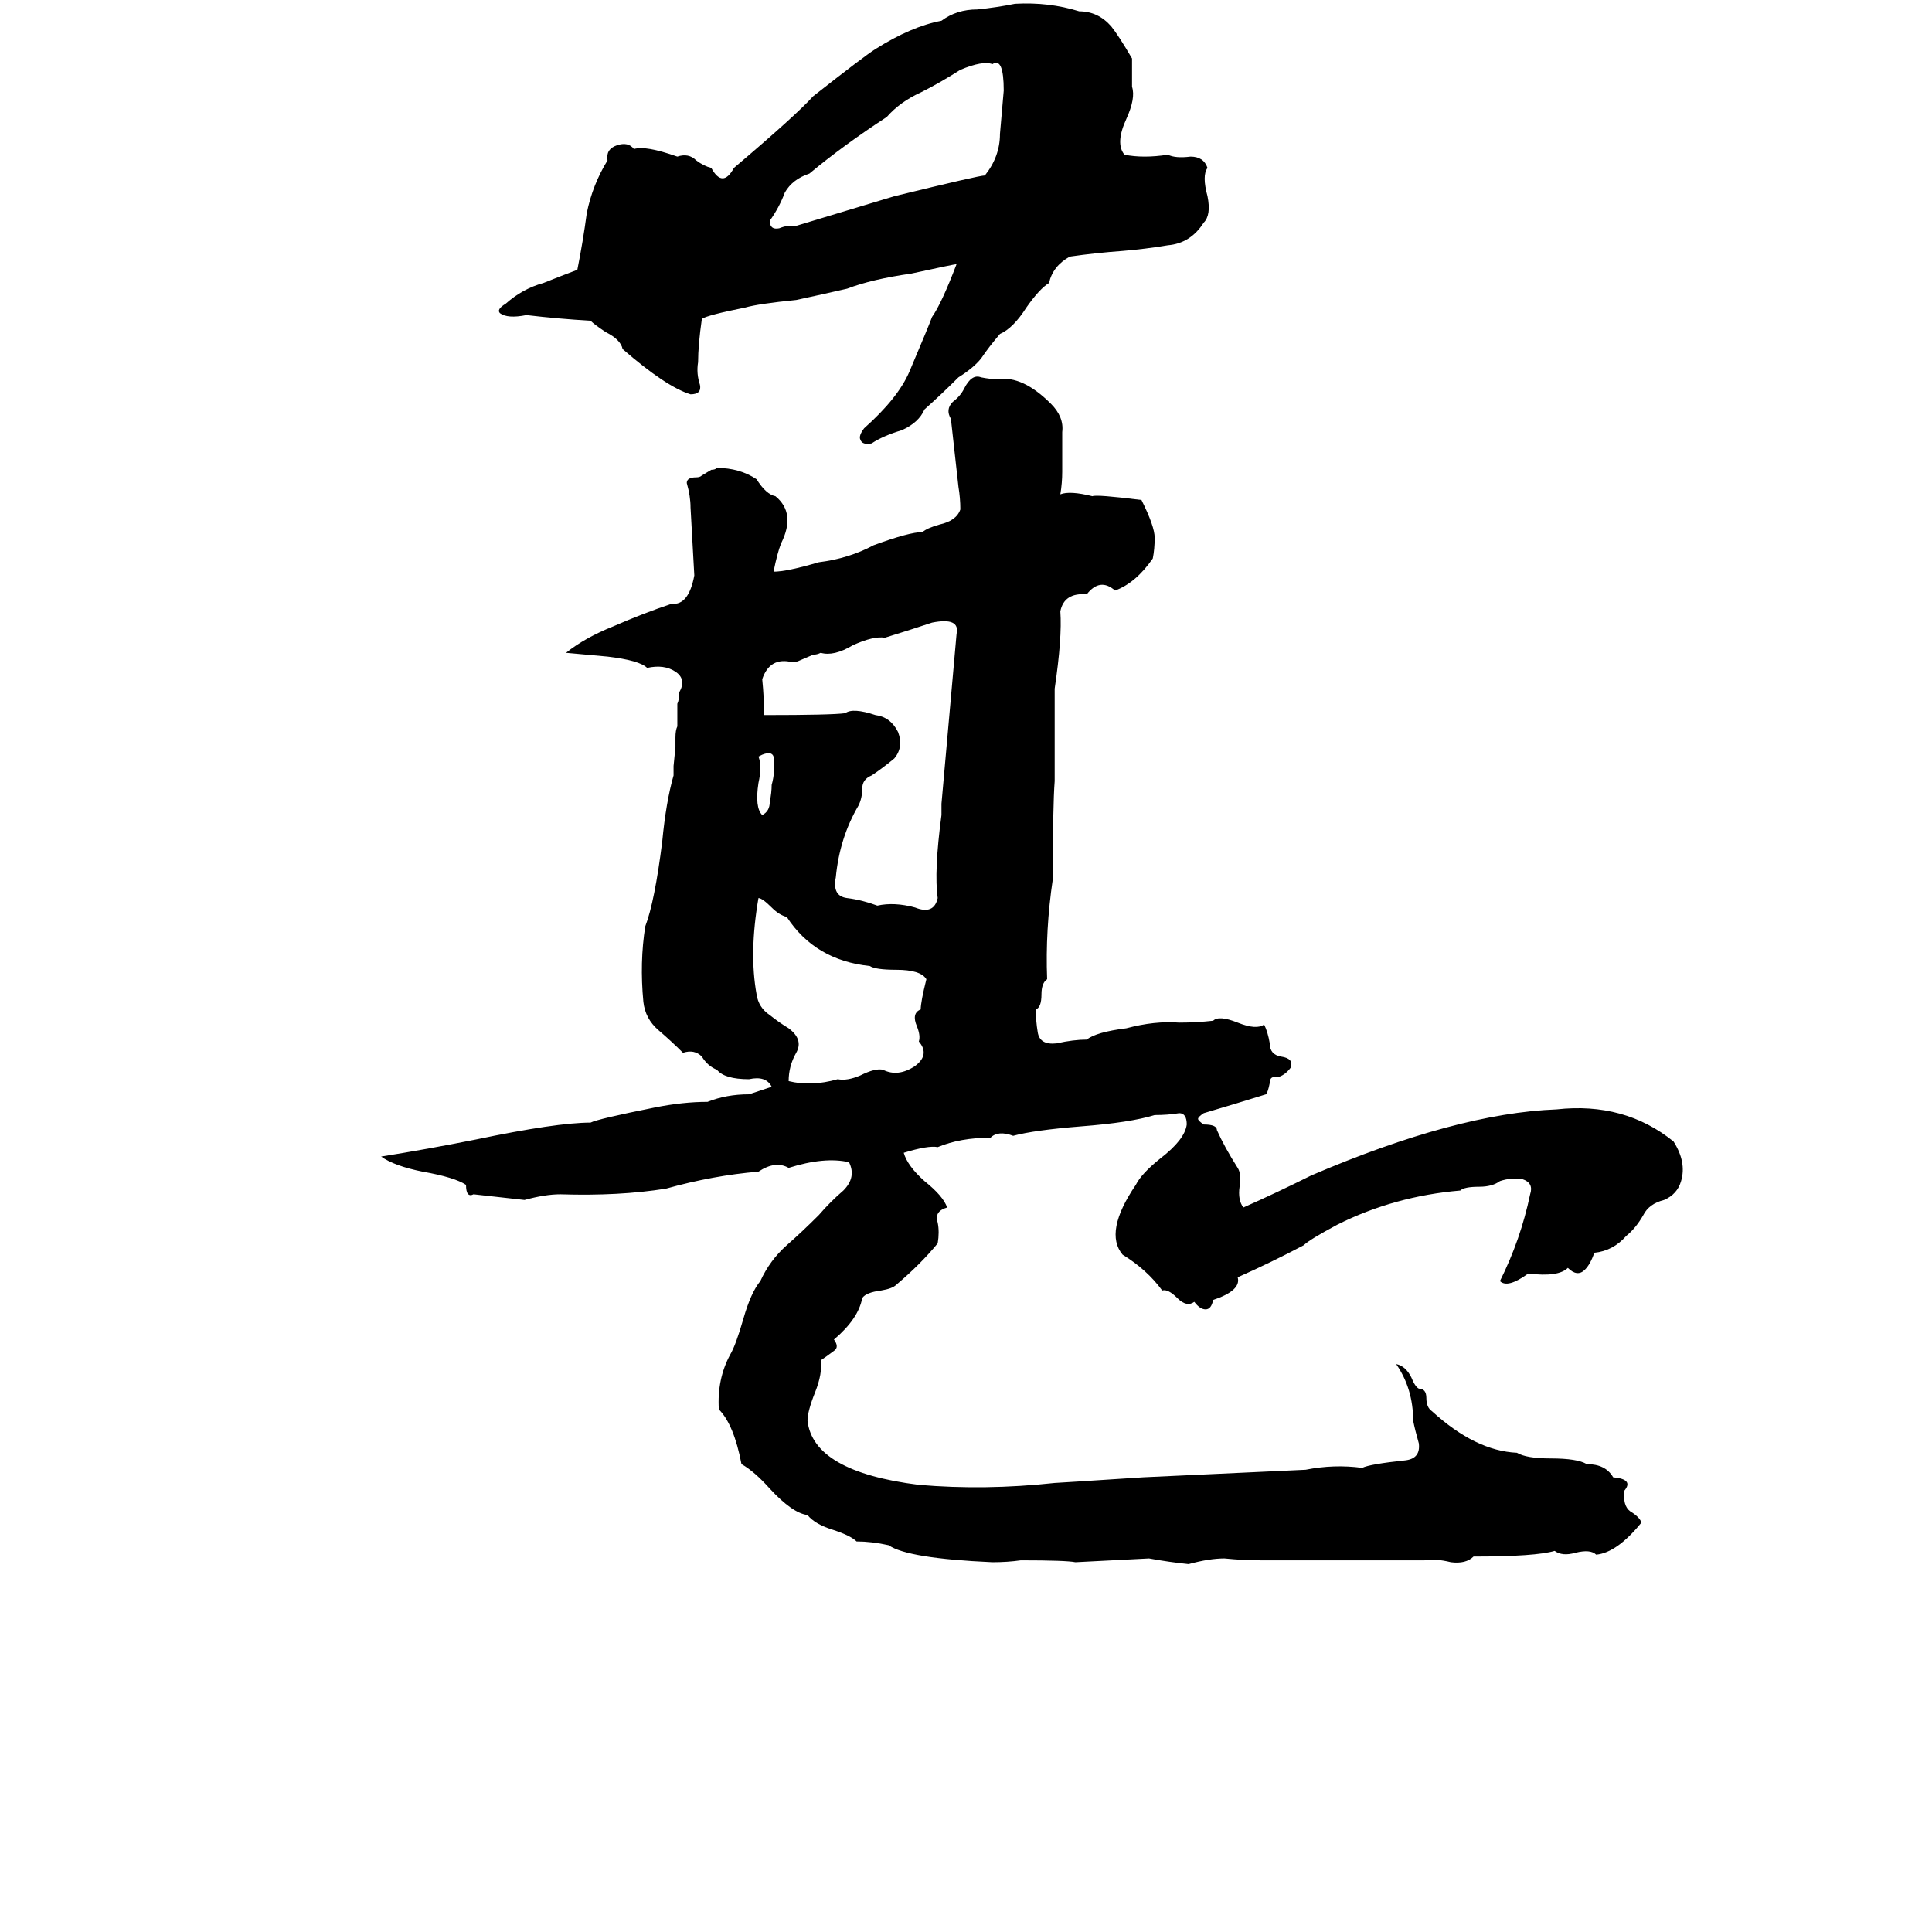 <svg xmlns="http://www.w3.org/2000/svg" viewBox="0 -800 1024 1024">
	<path fill="#000000" d="M538 -798Q556 -799 572 -794Q582 -794 589 -786Q593 -781 600 -769Q600 -767 600 -766V-757Q600 -755 600 -754Q602 -748 597 -737Q591 -724 596 -718Q606 -716 619 -718Q623 -716 631 -717Q638 -717 640 -711Q637 -707 640 -696Q642 -686 638 -682Q631 -671 619 -670Q607 -668 595 -667Q581 -666 567 -664Q558 -659 556 -650Q551 -647 544 -637Q537 -626 530 -623Q524 -616 520 -610Q516 -605 508 -600Q499 -591 490 -583Q487 -576 478 -572Q468 -569 462 -565Q457 -564 456 -567Q455 -569 458 -573Q476 -589 482 -603Q493 -629 494 -632Q499 -639 507 -660Q506 -660 483 -655Q462 -652 449 -647Q436 -644 422 -641Q402 -639 395 -637Q375 -633 372 -631Q370 -617 370 -608Q369 -602 371 -596Q372 -591 366 -591Q353 -595 330 -615Q329 -620 321 -624Q315 -628 313 -630Q296 -631 279 -633Q269 -631 265 -634Q263 -636 268 -639Q277 -647 288 -650Q298 -654 306 -657Q309 -672 311 -687Q314 -702 322 -715Q321 -721 327 -723Q333 -725 336 -721Q342 -723 359 -717Q365 -719 369 -715Q373 -712 377 -711Q383 -700 389 -711Q422 -739 431 -749Q459 -771 464 -774Q483 -786 499 -789Q507 -795 518 -795Q528 -796 538 -798ZM526 -766Q521 -768 509 -763Q498 -756 488 -751Q477 -746 470 -738Q447 -723 429 -708Q420 -705 416 -698Q413 -690 408 -683Q408 -678 413 -679Q418 -681 421 -680Q431 -683 474 -696Q519 -707 522 -707Q530 -717 530 -729Q531 -741 532 -752Q532 -770 526 -766ZM341 -269Q339 -290 342 -309Q347 -322 351 -354Q353 -375 357 -389Q357 -391 357 -394L358 -404Q358 -406 358 -409Q358 -413 359 -415V-427Q360 -429 360 -433Q364 -440 358 -444Q352 -448 343 -446Q339 -450 322 -452Q311 -453 300 -454Q310 -462 325 -468Q341 -475 356 -480Q365 -479 368 -495Q367 -513 366 -531Q366 -537 364 -544Q364 -547 369 -547Q371 -547 372 -548L377 -551Q379 -551 380 -552Q392 -552 401 -546Q406 -538 411 -537Q422 -528 414 -512Q412 -507 410 -497Q417 -497 434 -502Q450 -504 463 -511Q482 -518 489 -518Q491 -520 498 -522Q507 -524 509 -530Q509 -536 508 -542Q506 -560 504 -578Q501 -583 505 -587Q509 -590 511 -594Q515 -602 520 -600Q525 -599 529 -599Q542 -601 557 -586Q564 -579 563 -571Q563 -560 563 -550Q563 -544 562 -538Q567 -540 579 -537Q581 -538 605 -535Q612 -521 612 -515Q612 -509 611 -504Q602 -491 591 -487Q583 -494 576 -485Q564 -486 562 -476Q563 -462 559 -435Q559 -410 559 -386Q558 -373 558 -334Q554 -307 555 -281Q552 -279 552 -273Q552 -266 549 -265Q549 -259 550 -253Q551 -246 560 -247Q569 -249 576 -249Q581 -253 597 -255Q612 -259 625 -258Q634 -258 643 -259Q646 -262 656 -258Q666 -254 670 -257Q672 -253 673 -247Q673 -241 679 -240Q686 -239 684 -234Q681 -230 677 -229Q673 -230 673 -226Q672 -221 671 -220Q655 -215 638 -210Q635 -208 635 -207Q635 -206 638 -204Q645 -204 645 -201Q649 -192 656 -181Q658 -178 657 -171Q656 -164 659 -160Q677 -168 695 -177Q772 -210 825 -212Q861 -216 887 -195Q894 -184 891 -174Q889 -167 882 -164Q874 -162 871 -156Q867 -149 862 -145Q855 -137 845 -136Q843 -130 840 -127Q836 -123 831 -128Q826 -123 810 -125Q799 -117 795 -121Q806 -143 811 -167Q813 -173 807 -175Q801 -176 795 -174Q791 -171 784 -171Q776 -171 774 -169Q739 -166 709 -151Q694 -143 691 -140Q674 -131 656 -123Q658 -116 643 -111Q642 -106 639 -106Q636 -106 633 -110Q629 -107 624 -112Q619 -117 616 -116Q608 -127 595 -135Q585 -147 602 -172Q605 -178 615 -186Q628 -196 629 -204Q629 -210 625 -210Q619 -209 612 -209Q599 -205 573 -203Q548 -201 537 -198Q529 -201 525 -197Q509 -197 497 -192Q492 -193 479 -189Q481 -182 490 -174Q500 -166 502 -160Q495 -158 497 -152Q498 -147 497 -141Q488 -130 475 -119Q473 -117 467 -116Q459 -115 457 -112Q455 -101 442 -90Q445 -86 442 -84Q438 -81 435 -79Q436 -72 432 -62Q428 -52 428 -47Q431 -20 487 -13Q522 -10 559 -14Q560 -14 606 -17Q649 -19 692 -21Q707 -24 722 -22Q726 -24 745 -26Q753 -27 752 -35Q750 -42 749 -47Q749 -64 740 -77Q745 -76 748 -70Q750 -65 752 -64Q756 -64 756 -59Q756 -54 759 -52Q782 -31 804 -30Q809 -27 822 -27Q836 -27 841 -24Q851 -24 855 -17Q866 -16 861 -10Q860 -2 864 1Q869 4 870 7Q857 23 846 24Q843 21 835 23Q828 25 824 22Q814 25 781 25Q777 29 769 28Q761 26 755 27Q712 27 668 27Q659 27 649 26Q641 26 630 29Q620 28 609 26Q590 27 570 28Q565 27 541 27Q534 28 526 28Q481 26 471 19Q462 17 454 17Q451 14 442 11Q432 8 428 3Q420 2 408 -11Q400 -20 393 -24Q389 -45 381 -53Q380 -69 387 -82Q390 -87 394 -101Q398 -115 403 -121Q408 -132 417 -140Q425 -147 434 -156Q440 -163 447 -169Q454 -176 450 -184Q437 -187 418 -181Q411 -185 402 -179Q378 -177 353 -170Q328 -166 297 -167Q289 -167 278 -164L251 -167Q247 -165 247 -172Q241 -176 224 -179Q209 -182 202 -187Q227 -191 252 -196Q295 -205 313 -205Q317 -207 347 -213Q362 -216 375 -216Q385 -220 397 -220Q403 -222 409 -224Q406 -230 397 -228Q384 -228 380 -233Q375 -235 372 -240Q368 -244 362 -242Q356 -248 349 -254Q342 -260 341 -269ZM404 -440Q405 -430 405 -421Q441 -421 448 -422Q452 -425 464 -421Q472 -420 476 -412Q479 -404 474 -398Q468 -393 462 -389Q457 -387 457 -382Q457 -377 455 -373Q445 -356 443 -335Q441 -325 449 -324Q457 -323 465 -320Q474 -322 485 -319Q495 -315 497 -324Q495 -338 499 -368Q499 -371 499 -374Q503 -419 507 -464Q509 -473 494 -470Q482 -466 469 -462Q463 -463 452 -458Q442 -452 435 -454Q433 -453 431 -453L424 -450Q422 -449 420 -449Q408 -452 404 -440ZM404 -400L402 -399Q404 -394 402 -385Q400 -372 404 -368Q408 -370 408 -375Q409 -380 409 -384Q411 -391 410 -399Q409 -402 404 -400ZM401 -273Q402 -266 408 -262Q413 -258 418 -255Q426 -249 422 -242Q418 -235 418 -227Q430 -224 444 -228Q449 -227 456 -230Q464 -234 468 -233Q476 -229 485 -235Q493 -241 487 -248Q488 -251 486 -256Q483 -263 488 -265Q488 -269 491 -281Q488 -286 475 -286Q464 -286 461 -288Q432 -291 417 -314Q413 -315 409 -319Q404 -324 402 -324Q397 -295 401 -273Z"/>
</svg>